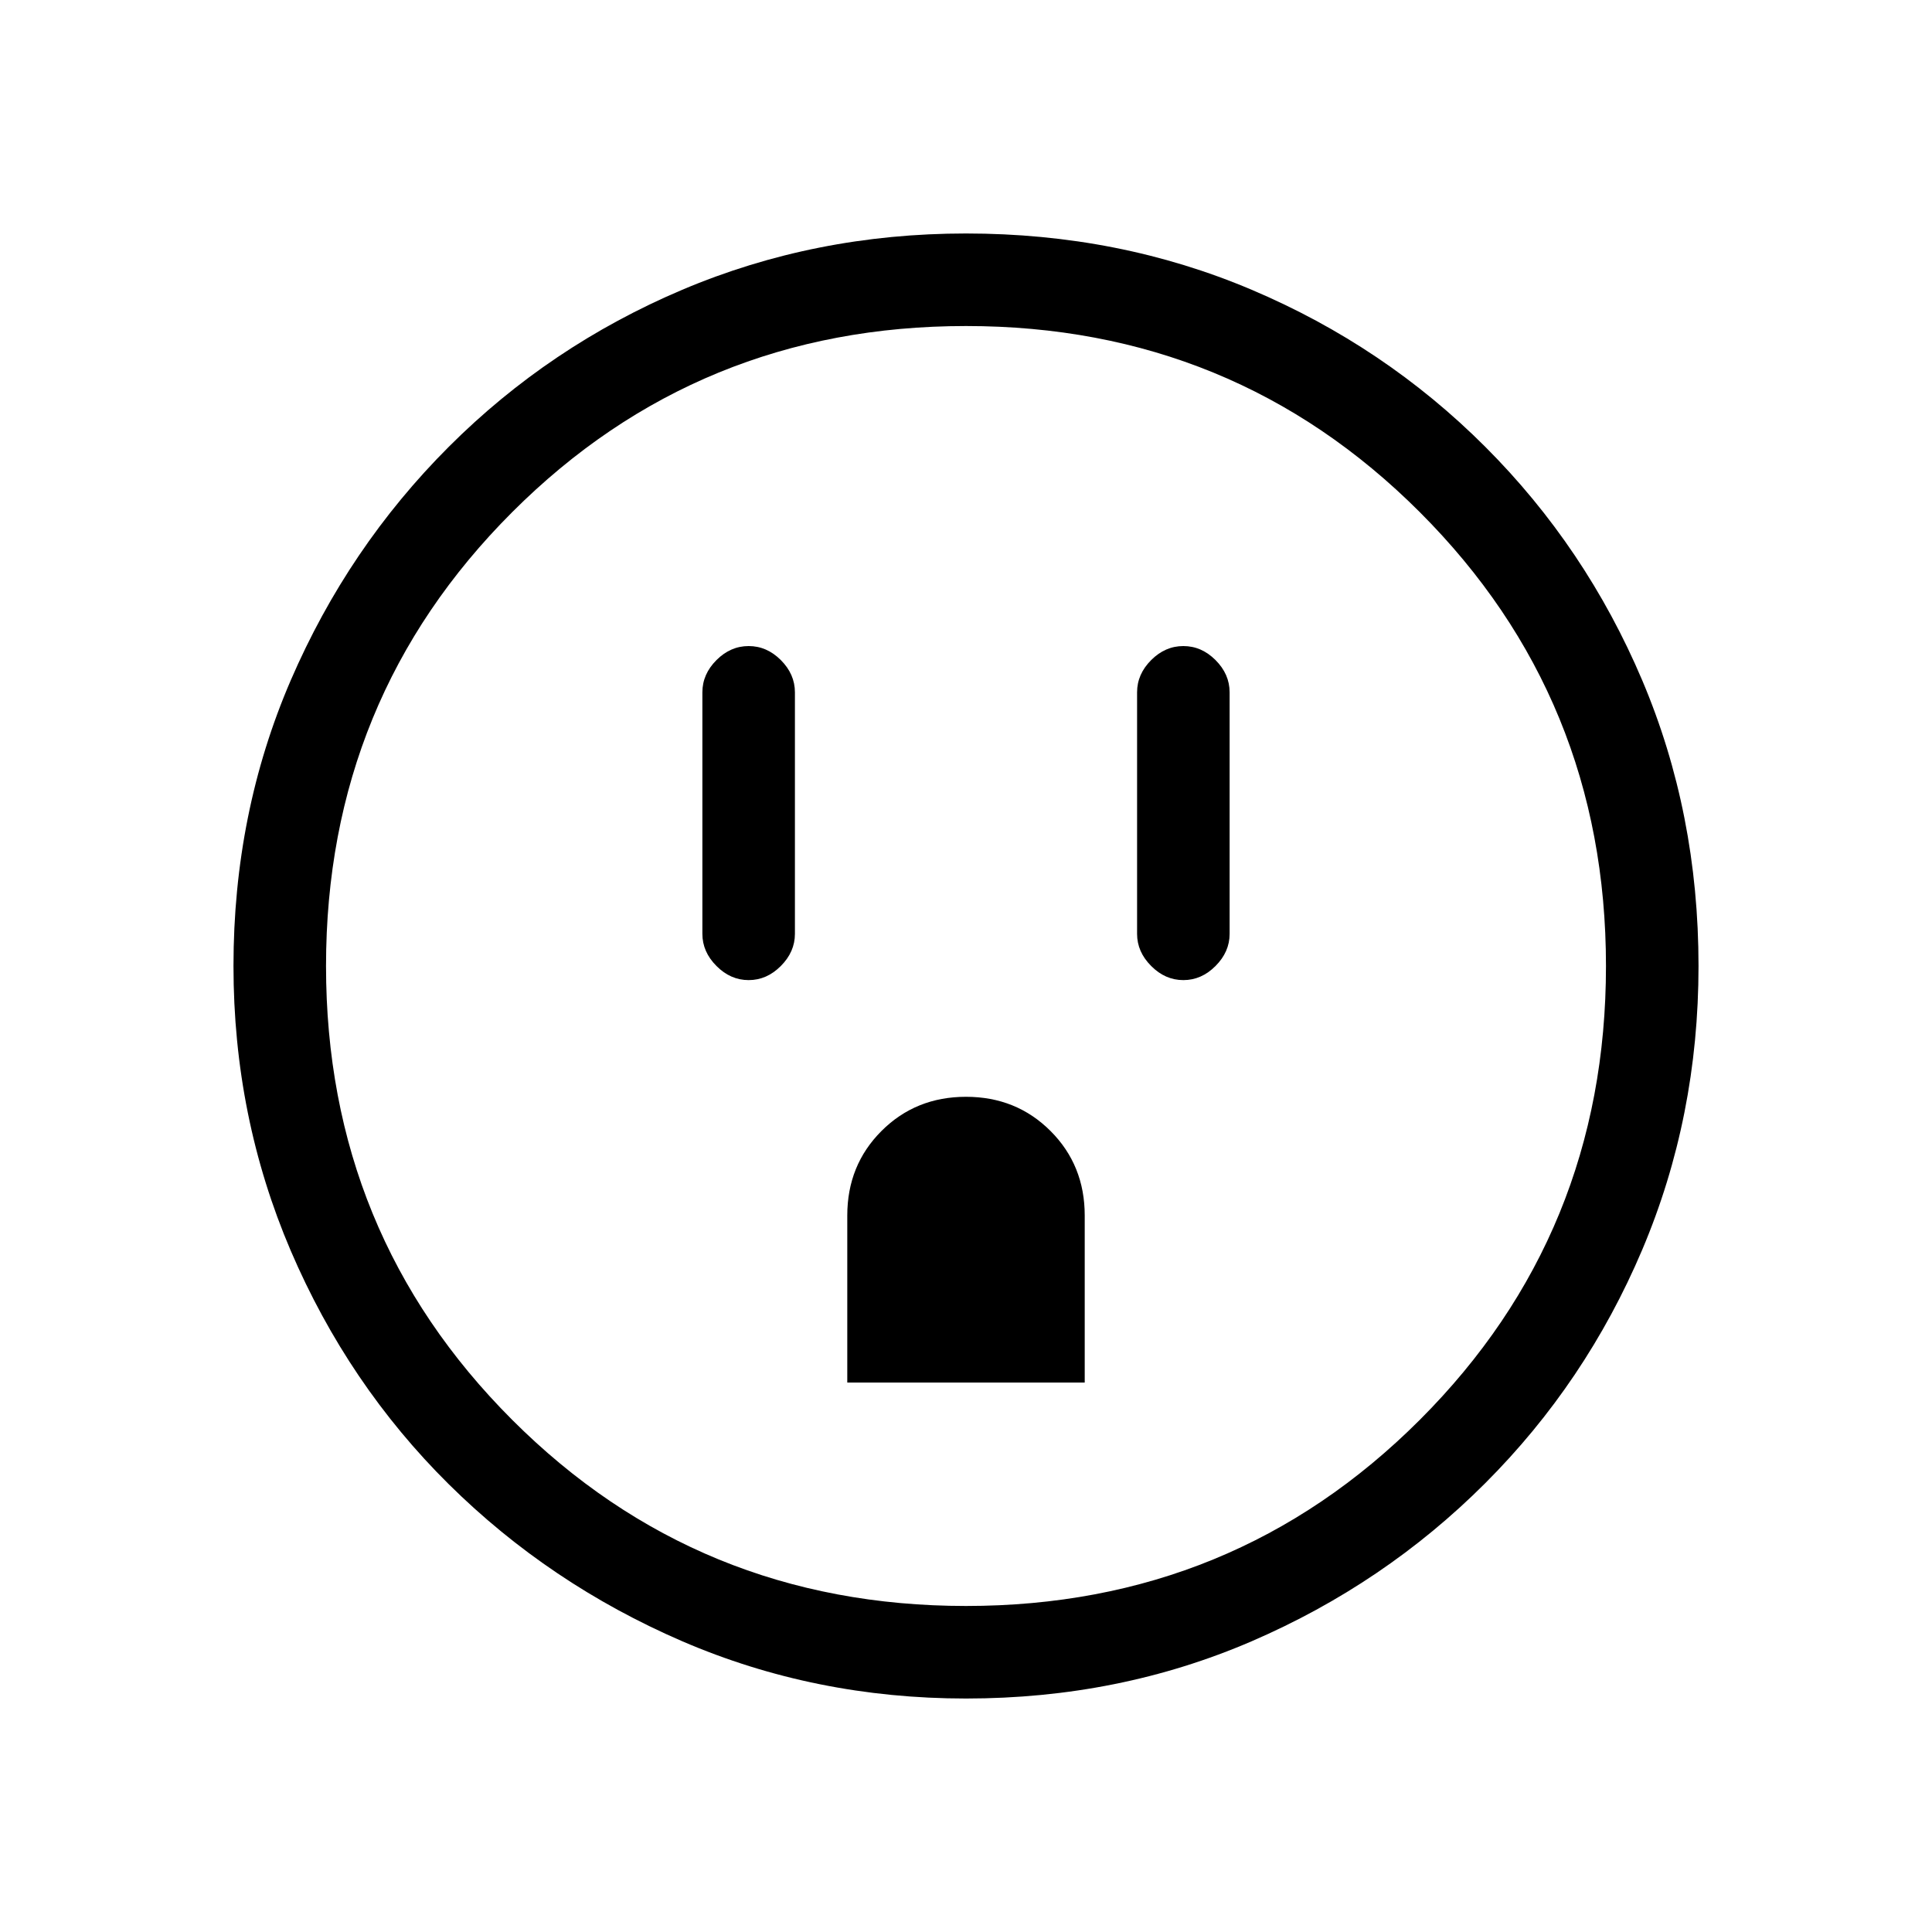 <svg xmlns="http://www.w3.org/2000/svg" height="20" width="20"><path d="M7.75 10.146q.188 0 .333-.146.146-.146.146-.333v-2.5q0-.188-.146-.334-.145-.145-.333-.145-.188 0-.333.145-.146.146-.146.334v2.5q0 .187.146.333.145.146.333.146Zm1.021 4.166h2.458v-1.729q0-.521-.354-.875T10 11.354q-.521 0-.875.354t-.354.875Zm3.479-4.166q.188 0 .333-.146.146-.146.146-.333v-2.5q0-.188-.146-.334-.145-.145-.333-.145-.188 0-.333.145-.146.146-.146.334v2.5q0 .187.146.333.145.146.333.146ZM10 17.583q-1.562 0-2.938-.593-1.374-.594-2.416-1.625-1.042-1.032-1.636-2.417-.593-1.386-.593-2.948 0-1.583.593-2.958.594-1.375 1.636-2.417Q5.688 3.583 7.062 3 8.438 2.417 10 2.417q1.583 0 2.958.583 1.375.583 2.417 1.625Q16.417 5.667 17 7.042q.583 1.375.583 2.958 0 1.562-.583 2.938-.583 1.374-1.625 2.416-1.042 1.042-2.417 1.636-1.375.593-2.958.593Zm0-.958q2.771 0 4.698-1.927 1.927-1.927 1.927-4.698 0-2.771-1.927-4.698Q12.771 3.375 10 3.375q-2.771 0-4.698 1.927Q3.375 7.229 3.375 10q0 2.771 1.927 4.698Q7.229 16.625 10 16.625ZM10 10Z"/></svg>